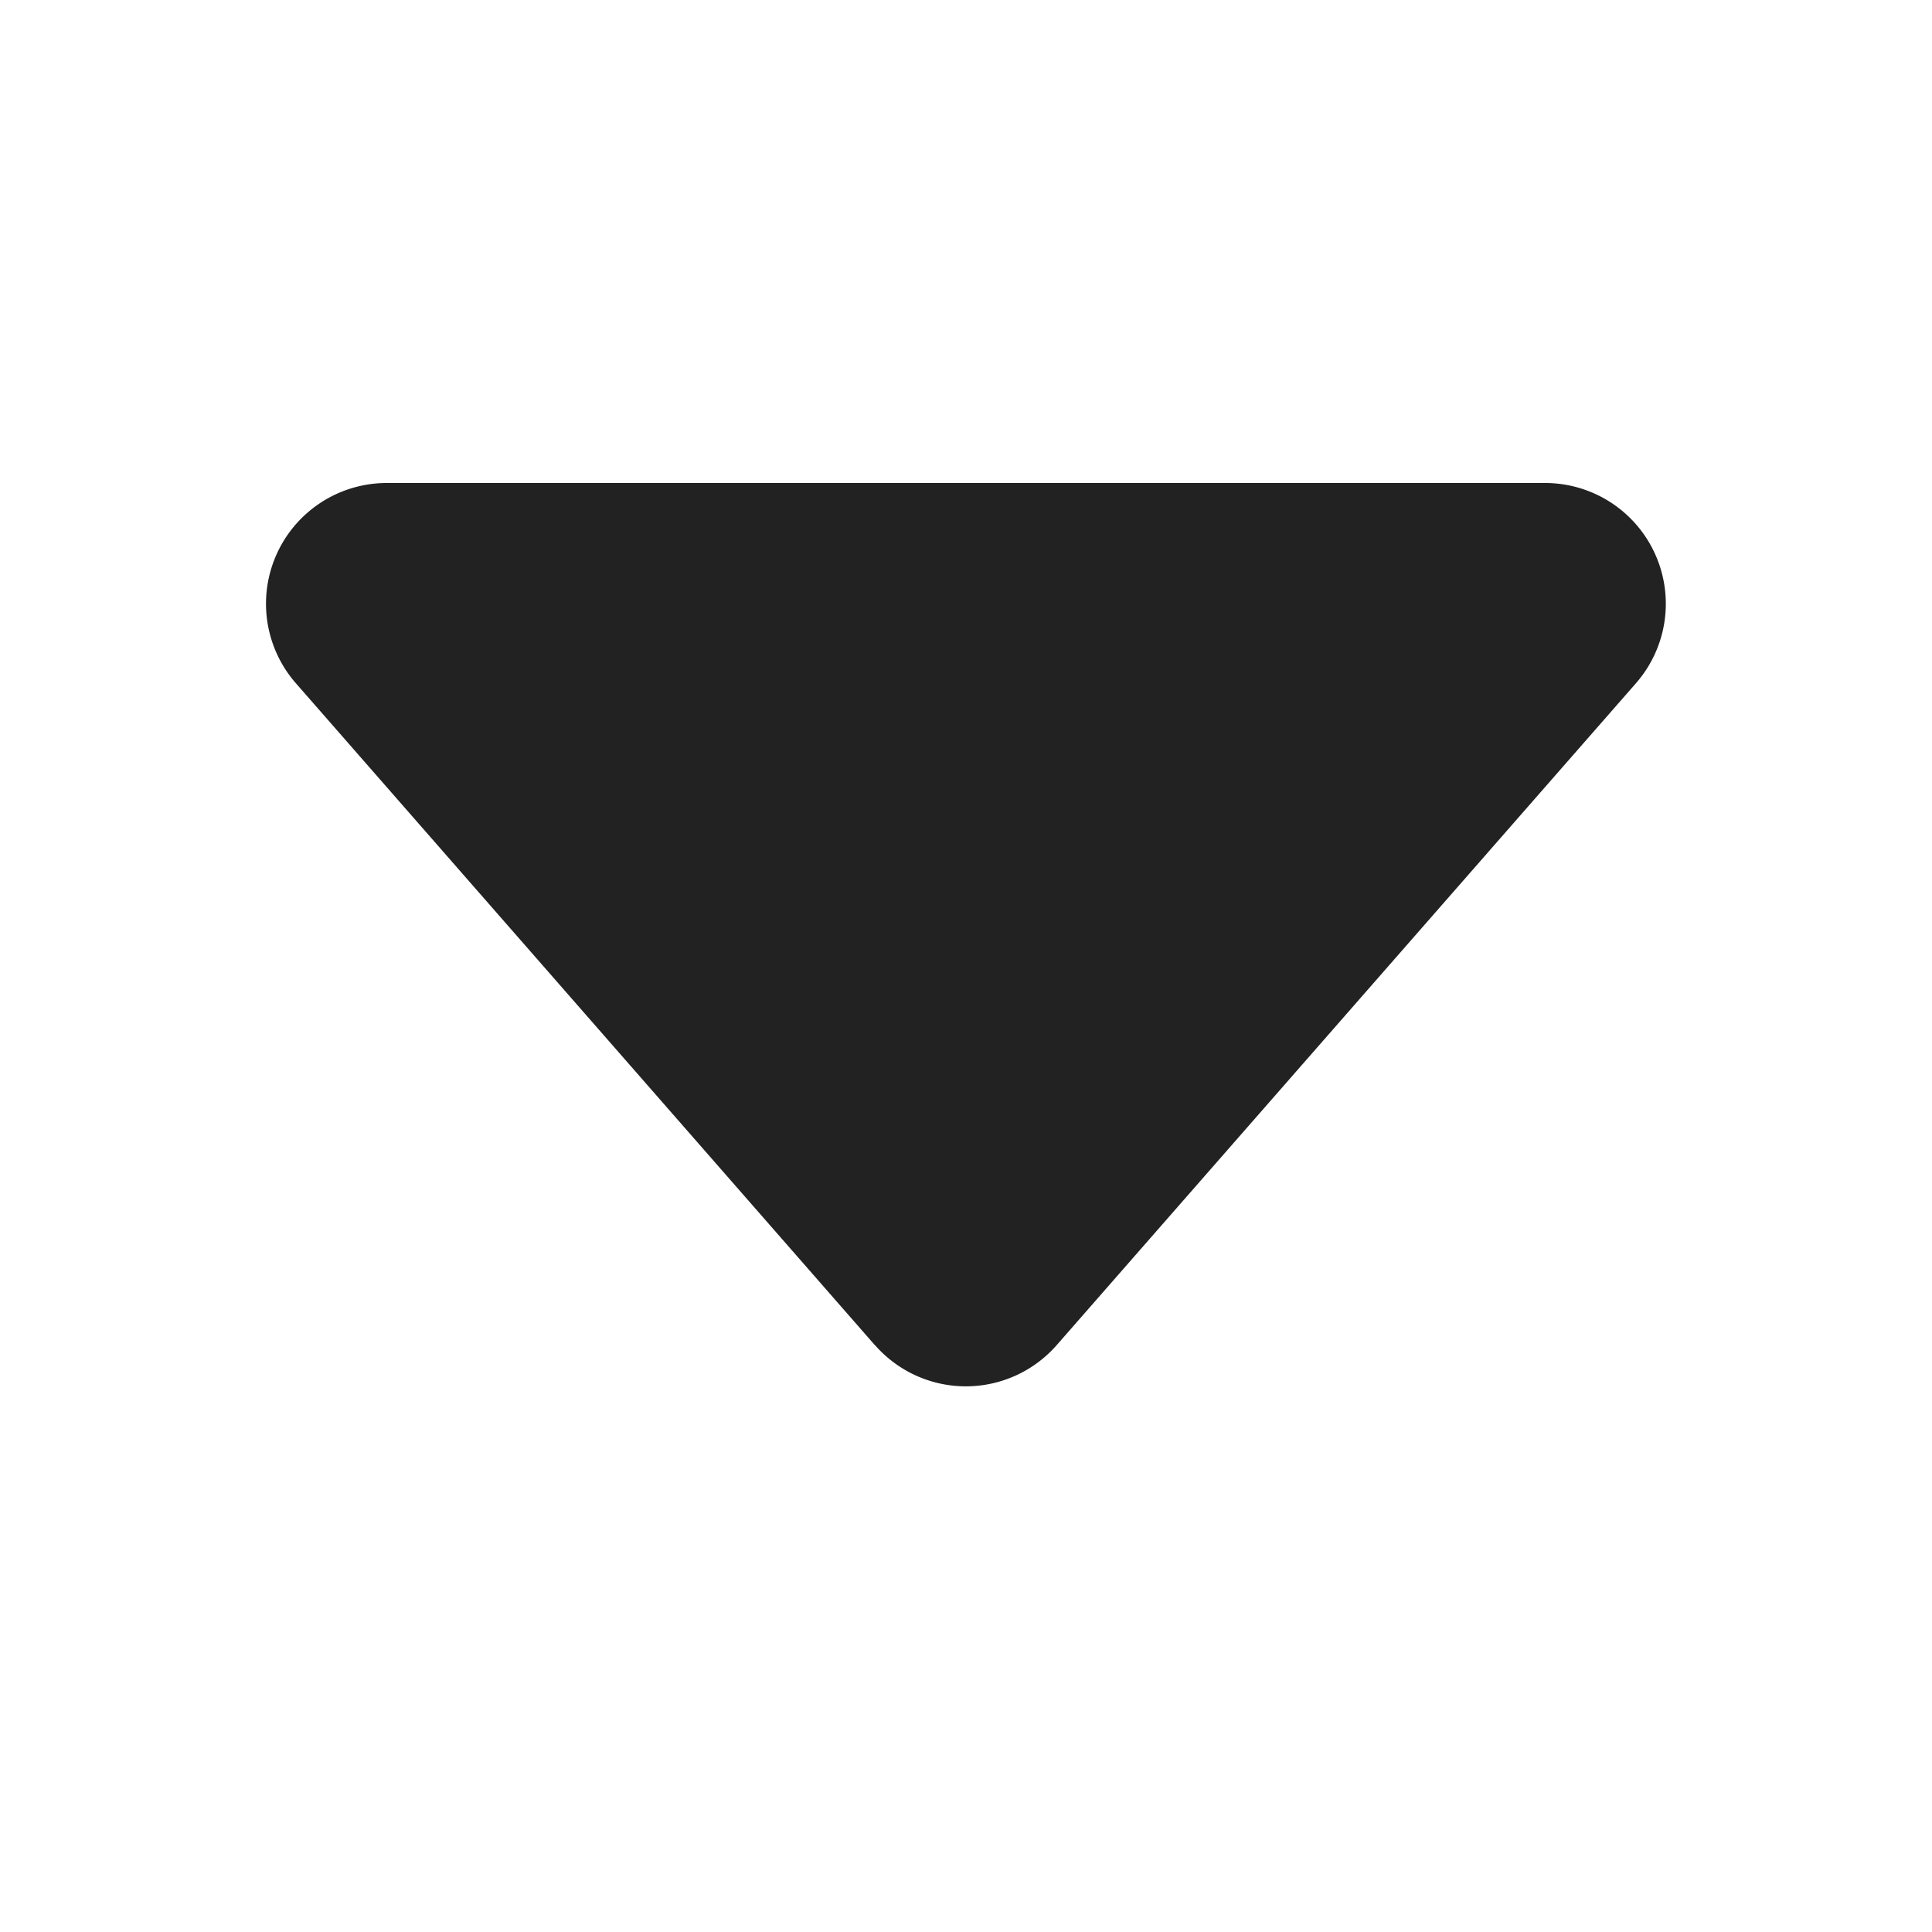 <svg width="12" height="12" viewBox="0 0 12 12" fill="none" xmlns="http://www.w3.org/2000/svg">
    <path d="M5.434 8.355 1.837 4.243A.75.75 0 0 1 2.402 3h7.194a.75.75 0 0 1 .565 1.244l-3.597 4.11a.75.75 0 0 1-1.13 0v.001z" fill="#222"/>
</svg>
